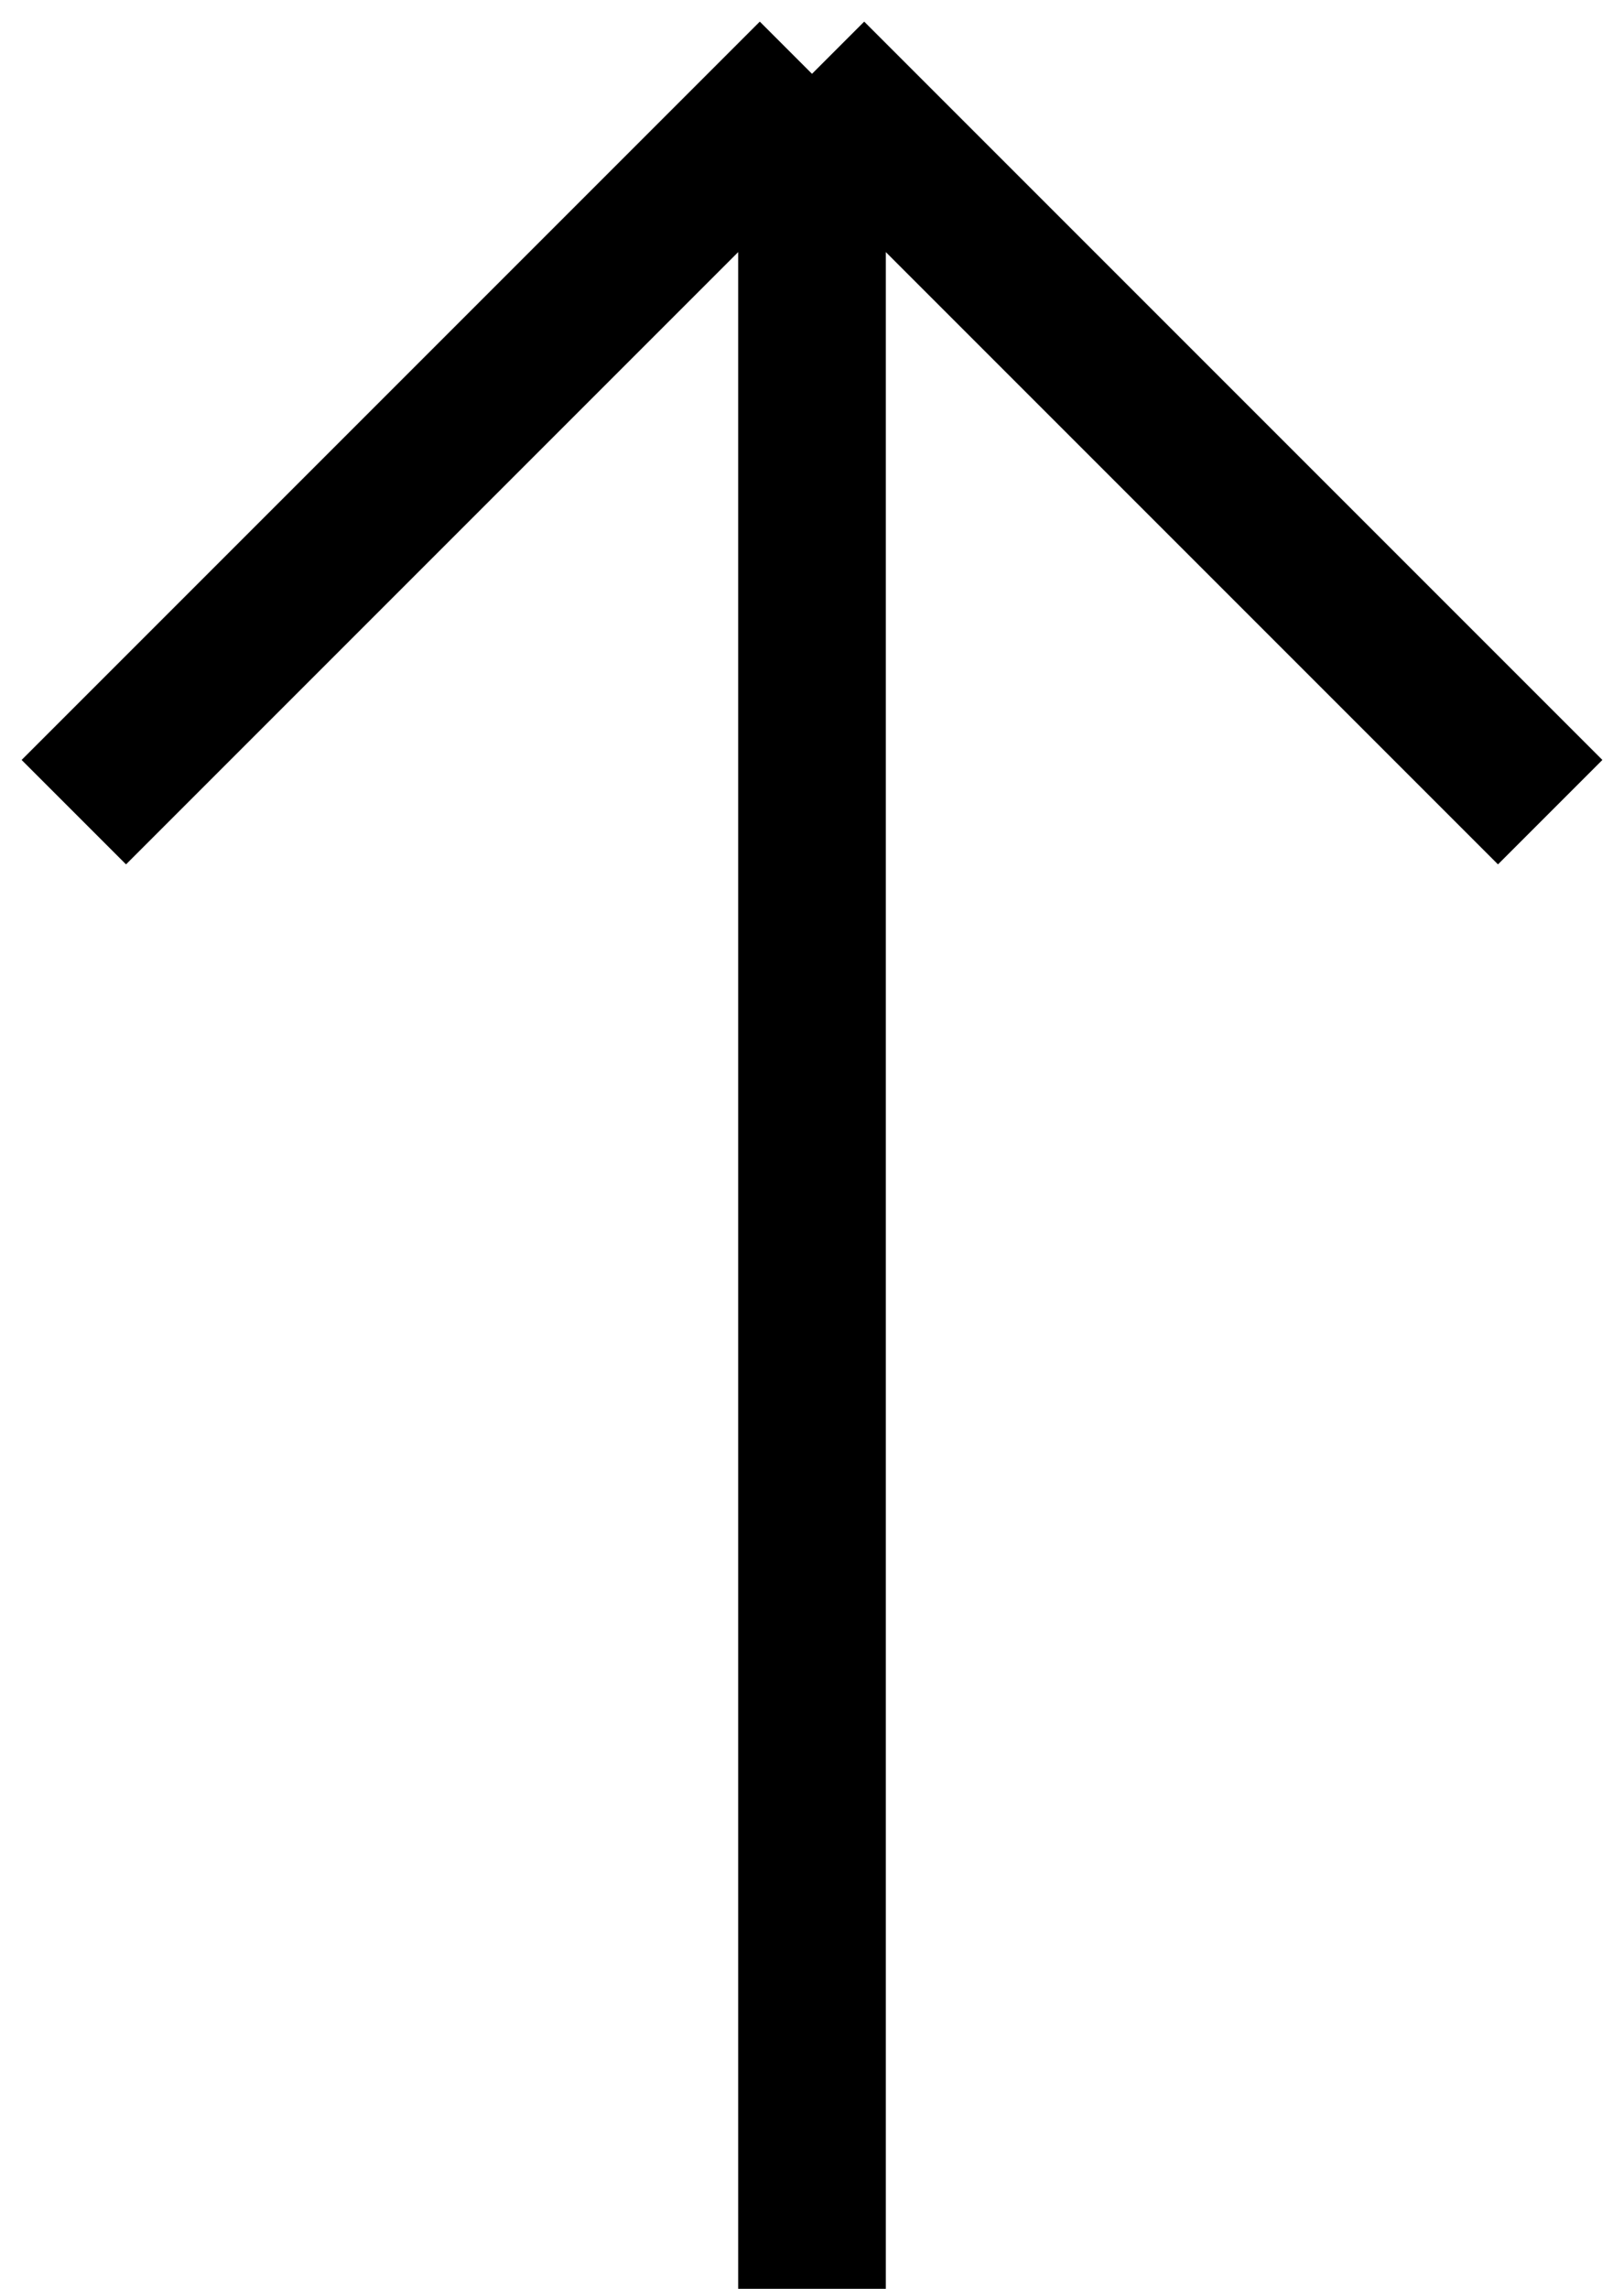<svg width="44" height="62" viewBox="0 0 44 62" fill="none" xmlns="http://www.w3.org/2000/svg">
<path d="M22 2V62M22 2L2 22M22 2L42 22" stroke="black" stroke-width="4" stroke-linejoin="round"/>
</svg>
